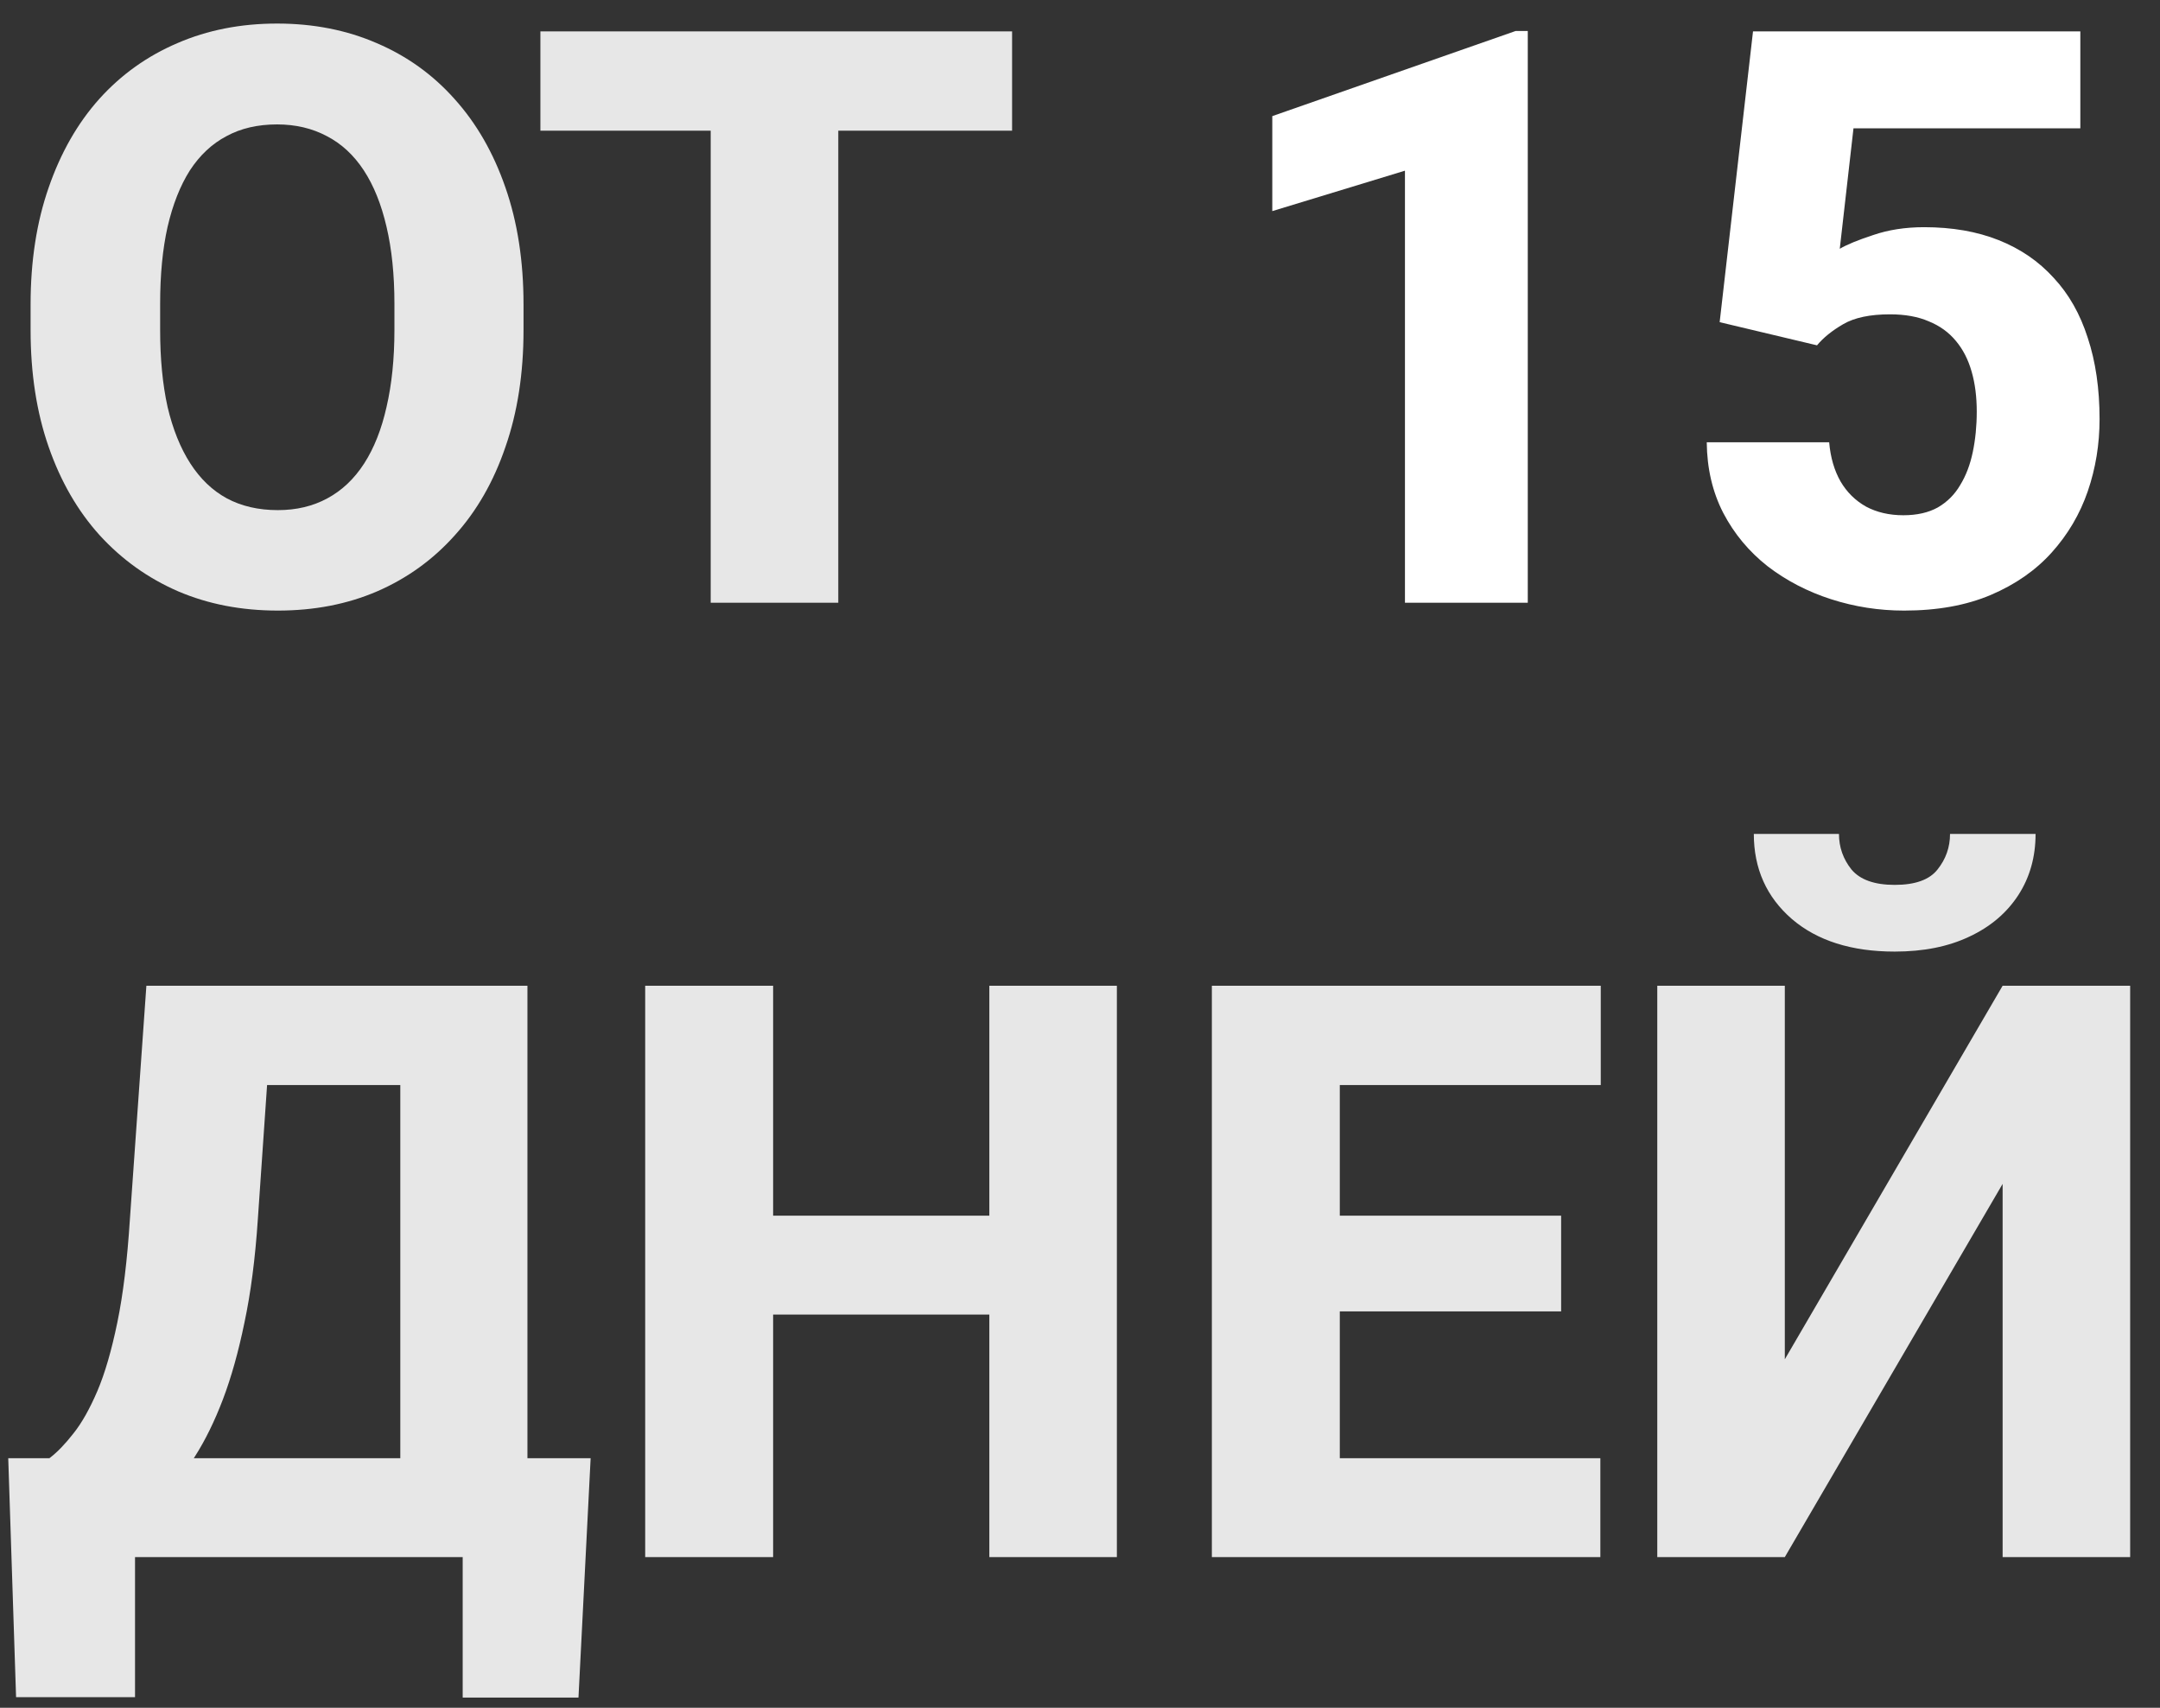 <svg width="43" height="34" viewBox="0 0 43 34" fill="none" xmlns="http://www.w3.org/2000/svg">
<rect x="0" y="0" width="43" height="34" fill="#333333" stroke="none"/>
<path d="M10.422 6.062V6.57C10.422 7.435 10.302 8.211 10.062 8.898C9.828 9.586 9.492 10.172 9.055 10.656C8.622 11.141 8.107 11.513 7.508 11.773C6.914 12.029 6.255 12.156 5.531 12.156C4.807 12.156 4.146 12.029 3.547 11.773C2.948 11.513 2.427 11.141 1.984 10.656C1.547 10.172 1.208 9.586 0.969 8.898C0.729 8.211 0.609 7.435 0.609 6.57V6.062C0.609 5.198 0.729 4.422 0.969 3.734C1.208 3.042 1.544 2.453 1.977 1.969C2.414 1.484 2.932 1.115 3.531 0.859C4.13 0.599 4.792 0.469 5.516 0.469C6.24 0.469 6.901 0.599 7.5 0.859C8.099 1.115 8.615 1.484 9.047 1.969C9.484 2.453 9.823 3.042 10.062 3.734C10.302 4.422 10.422 5.198 10.422 6.062ZM7.852 6.57V6.047C7.852 5.469 7.799 4.958 7.695 4.516C7.591 4.068 7.44 3.693 7.242 3.391C7.044 3.089 6.799 2.862 6.508 2.711C6.216 2.555 5.885 2.477 5.516 2.477C5.13 2.477 4.794 2.555 4.508 2.711C4.221 2.862 3.979 3.089 3.781 3.391C3.589 3.693 3.44 4.068 3.336 4.516C3.237 4.958 3.188 5.469 3.188 6.047V6.57C3.188 7.143 3.237 7.654 3.336 8.102C3.44 8.544 3.591 8.919 3.789 9.227C3.987 9.534 4.229 9.766 4.516 9.922C4.807 10.078 5.146 10.156 5.531 10.156C5.901 10.156 6.229 10.078 6.516 9.922C6.807 9.766 7.052 9.534 7.25 9.227C7.448 8.919 7.596 8.544 7.695 8.102C7.799 7.654 7.852 7.143 7.852 6.57ZM16.688 0.625V12H14.148V0.625H16.688ZM20.148 0.625V2.602H10.758V0.625H20.148ZM9.984 29.031V31H1.891V29.031H9.984ZM2.688 29.031V33.789H0.32L0.164 29.031H2.688ZM11.758 29.031L11.516 33.797H9.211V29.031H11.758ZM8.742 19.625V21.602H3.148V19.625H8.742ZM10.5 19.625V31H7.969V19.625H10.5ZM2.914 19.625H5.453L5.133 24.273C5.081 25.055 4.992 25.74 4.867 26.328C4.747 26.912 4.604 27.422 4.438 27.859C4.271 28.297 4.086 28.674 3.883 28.992C3.685 29.31 3.474 29.588 3.25 29.828C3.031 30.062 2.812 30.273 2.594 30.461C2.375 30.643 2.161 30.823 1.953 31H0.445V29.031H0.984C1.141 28.912 1.299 28.747 1.461 28.539C1.628 28.331 1.786 28.049 1.938 27.695C2.089 27.341 2.221 26.885 2.336 26.328C2.451 25.771 2.534 25.086 2.586 24.273L2.914 19.625ZM20.477 24.203V26.172H14.586V24.203H20.477ZM15.391 19.625V31H12.844V19.625H15.391ZM22.234 19.625V31H19.695V19.625H22.234ZM31.859 29.031V31H25.805V29.031H31.859ZM26.672 19.625V31H24.125V19.625H26.672ZM31.078 24.203V26.109H25.805V24.203H31.078ZM31.867 19.625V21.602H25.805V19.625H31.867ZM35.531 27.062L39.867 19.625H42.406V31H39.867V23.57L35.531 31H32.992V19.625H35.531V27.062ZM38.82 16.602H40.523C40.523 17.06 40.409 17.466 40.18 17.82C39.95 18.174 39.625 18.451 39.203 18.648C38.786 18.846 38.292 18.945 37.719 18.945C36.859 18.945 36.177 18.729 35.672 18.297C35.167 17.859 34.914 17.294 34.914 16.602H36.609C36.609 16.867 36.693 17.104 36.859 17.312C37.031 17.516 37.318 17.617 37.719 17.617C38.125 17.617 38.409 17.516 38.57 17.312C38.737 17.104 38.82 16.867 38.82 16.602Z" fill="#E7E7E7"/>
<path d="M30.414 0.617V12H27.969V3.398L25.328 4.203V2.312L30.172 0.617H30.414ZM36.172 6.875L34.234 6.414L34.898 0.625H41.414V2.555H36.898L36.625 4.953C36.766 4.87 36.987 4.779 37.289 4.68C37.591 4.576 37.93 4.523 38.305 4.523C38.862 4.523 39.357 4.609 39.789 4.781C40.221 4.953 40.586 5.203 40.883 5.531C41.185 5.854 41.411 6.253 41.562 6.727C41.719 7.201 41.797 7.74 41.797 8.344C41.797 8.844 41.719 9.323 41.562 9.781C41.406 10.234 41.167 10.641 40.844 11C40.526 11.354 40.122 11.635 39.633 11.844C39.143 12.052 38.568 12.156 37.906 12.156C37.406 12.156 36.922 12.081 36.453 11.93C35.984 11.779 35.562 11.56 35.188 11.273C34.818 10.982 34.523 10.628 34.305 10.211C34.091 9.794 33.982 9.326 33.977 8.805H36.414C36.44 9.107 36.516 9.367 36.641 9.586C36.766 9.799 36.935 9.966 37.148 10.086C37.362 10.2 37.609 10.258 37.891 10.258C38.161 10.258 38.391 10.206 38.578 10.102C38.766 9.992 38.914 9.844 39.023 9.656C39.138 9.469 39.221 9.25 39.273 9C39.325 8.75 39.352 8.482 39.352 8.195C39.352 7.898 39.318 7.633 39.25 7.398C39.182 7.159 39.078 6.956 38.938 6.789C38.797 6.617 38.617 6.487 38.398 6.398C38.185 6.305 37.927 6.258 37.625 6.258C37.229 6.258 36.919 6.323 36.695 6.453C36.471 6.583 36.297 6.724 36.172 6.875Z" fill="white"/>
</svg>
